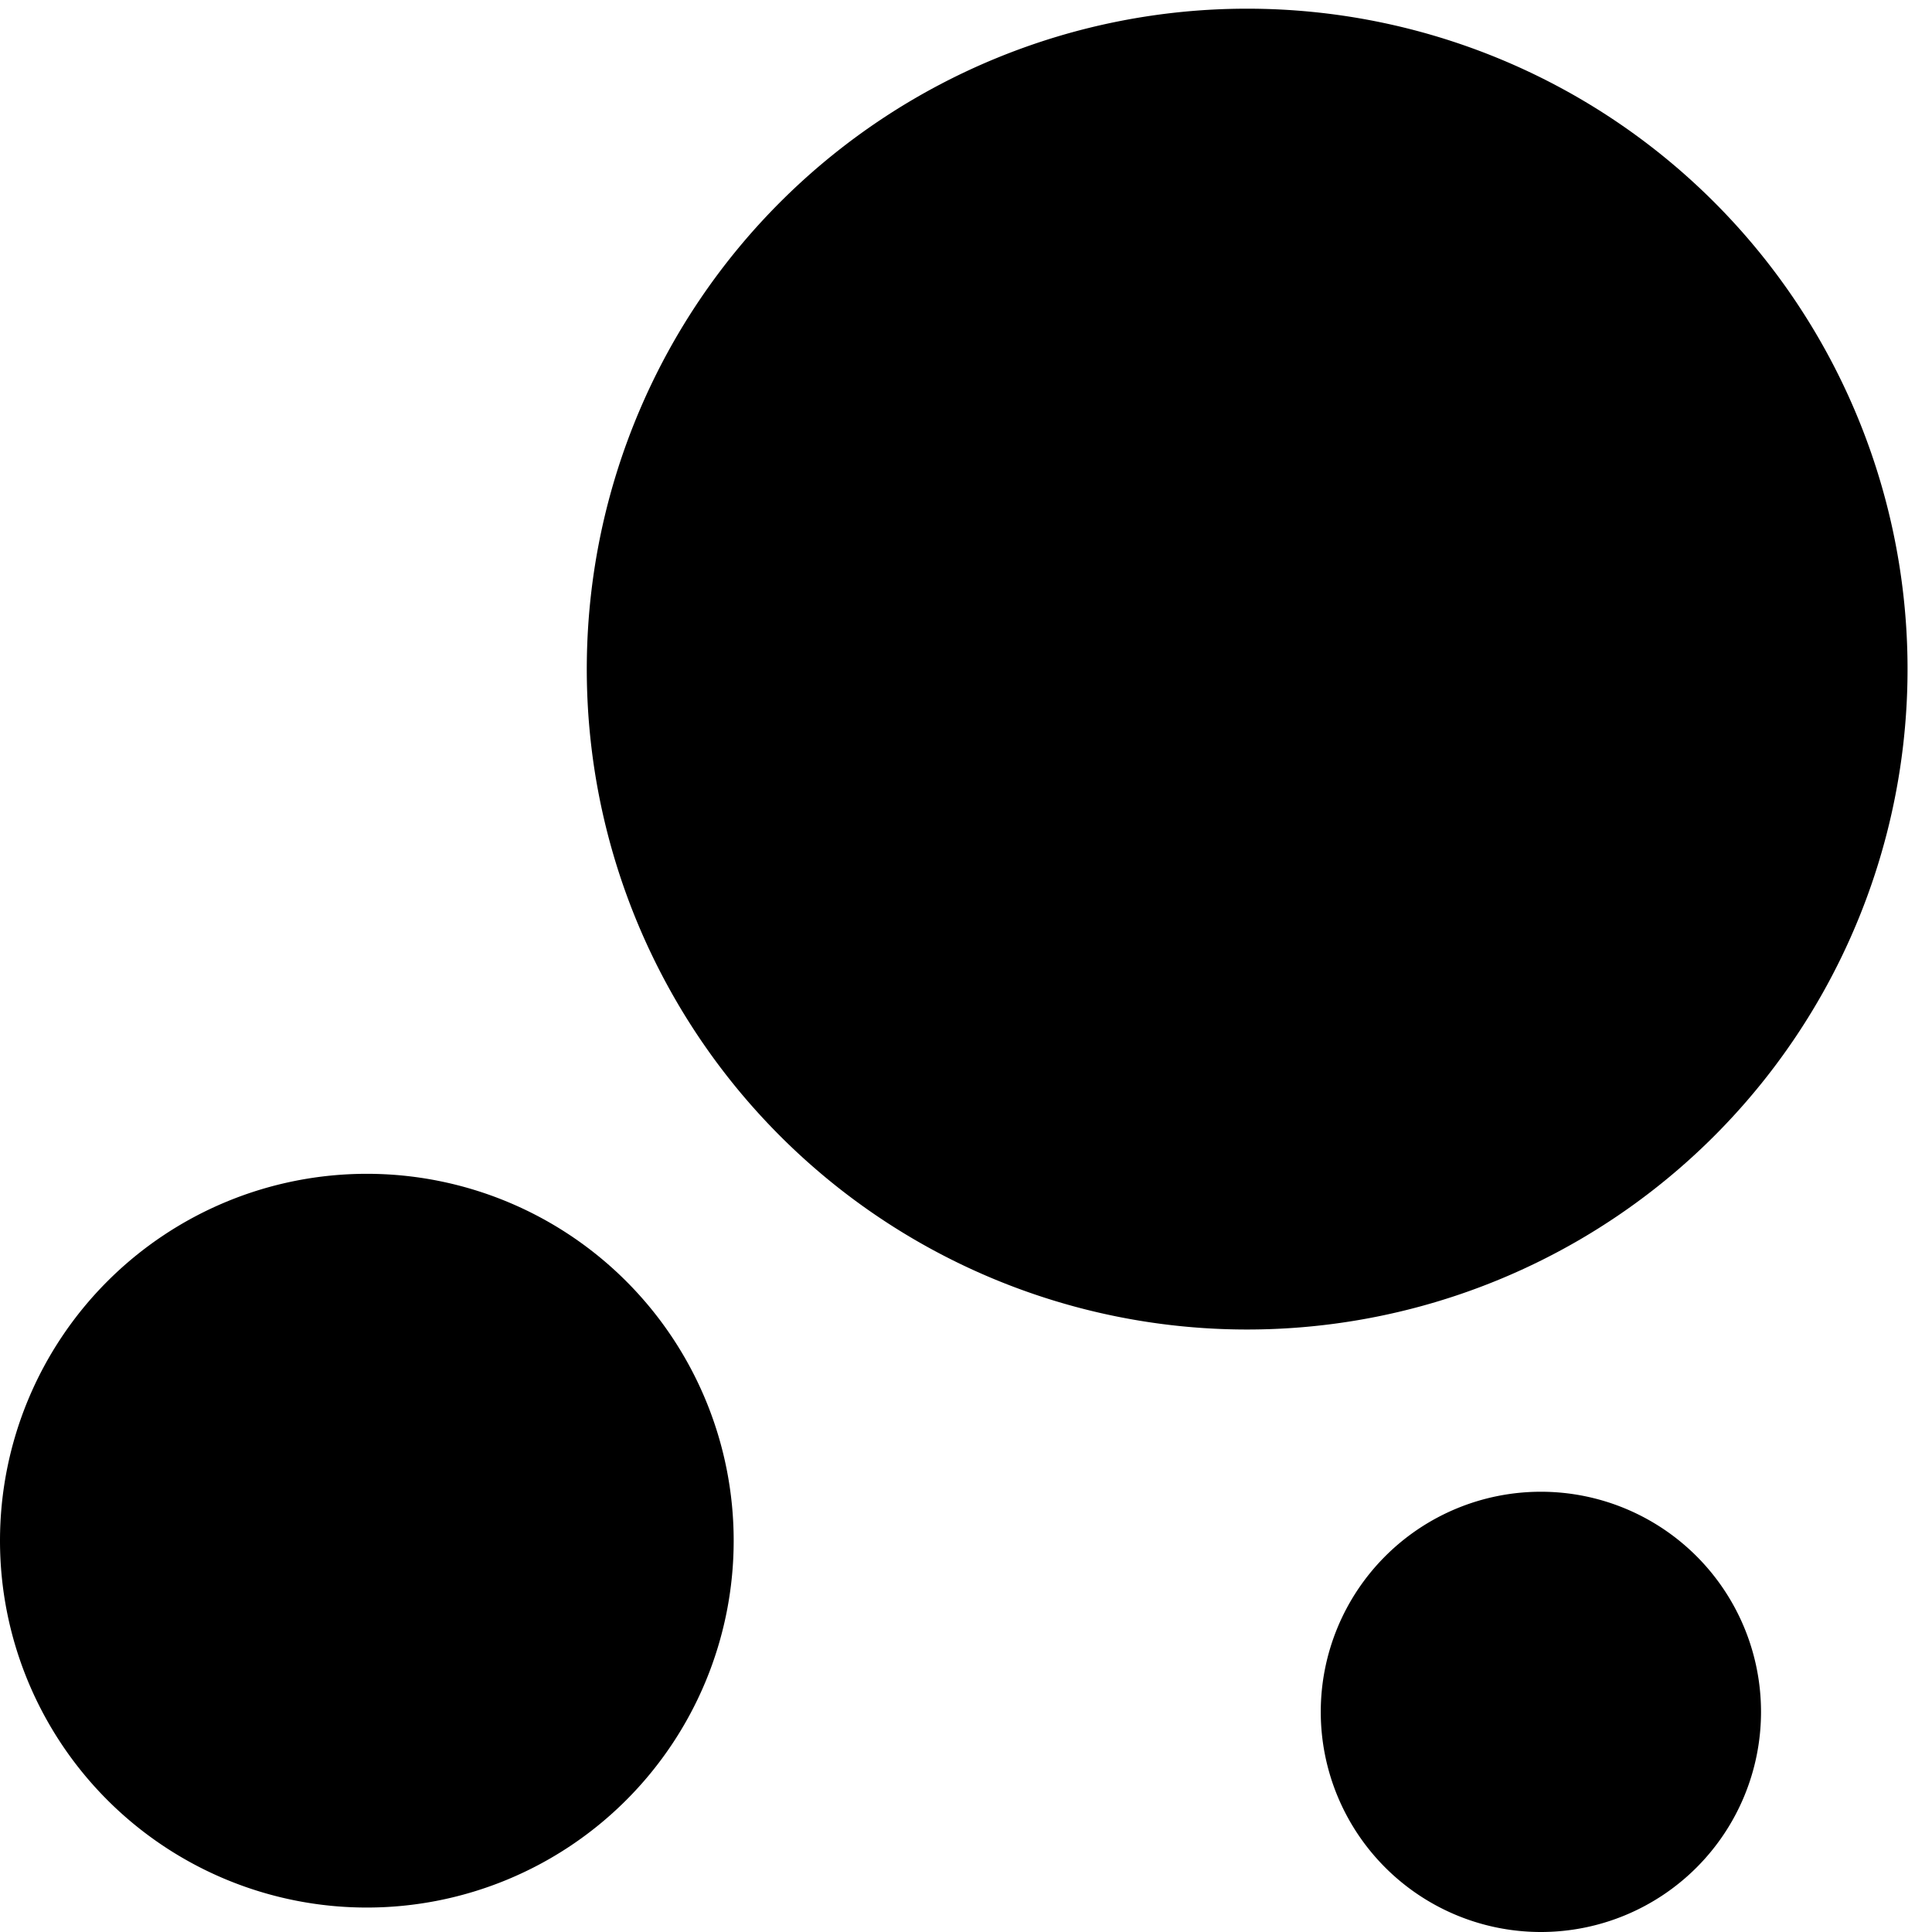 <?xml version="1.0" standalone="no"?><!DOCTYPE svg PUBLIC "-//W3C//DTD SVG 1.1//EN" "http://www.w3.org/Graphics/SVG/1.1/DTD/svg11.dtd"><svg t="1749049297624" class="icon" viewBox="0 0 1024 1024" version="1.1" xmlns="http://www.w3.org/2000/svg" p-id="14517" xmlns:xlink="http://www.w3.org/1999/xlink" width="200" height="200"><path d="M311.04 349.952a350.016 350.016 0 1 0 699.968-0.064 350.016 350.016 0 0 0-699.968 0zM0 816.64a194.432 194.432 0 1 0 388.864-0.064 194.432 194.432 0 0 0-388.864 0zM700.032 907.328a116.672 116.672 0 1 0 233.344 0 116.672 116.672 0 0 0-233.344 0z" fill="currentColor" p-id="14518"></path></svg>